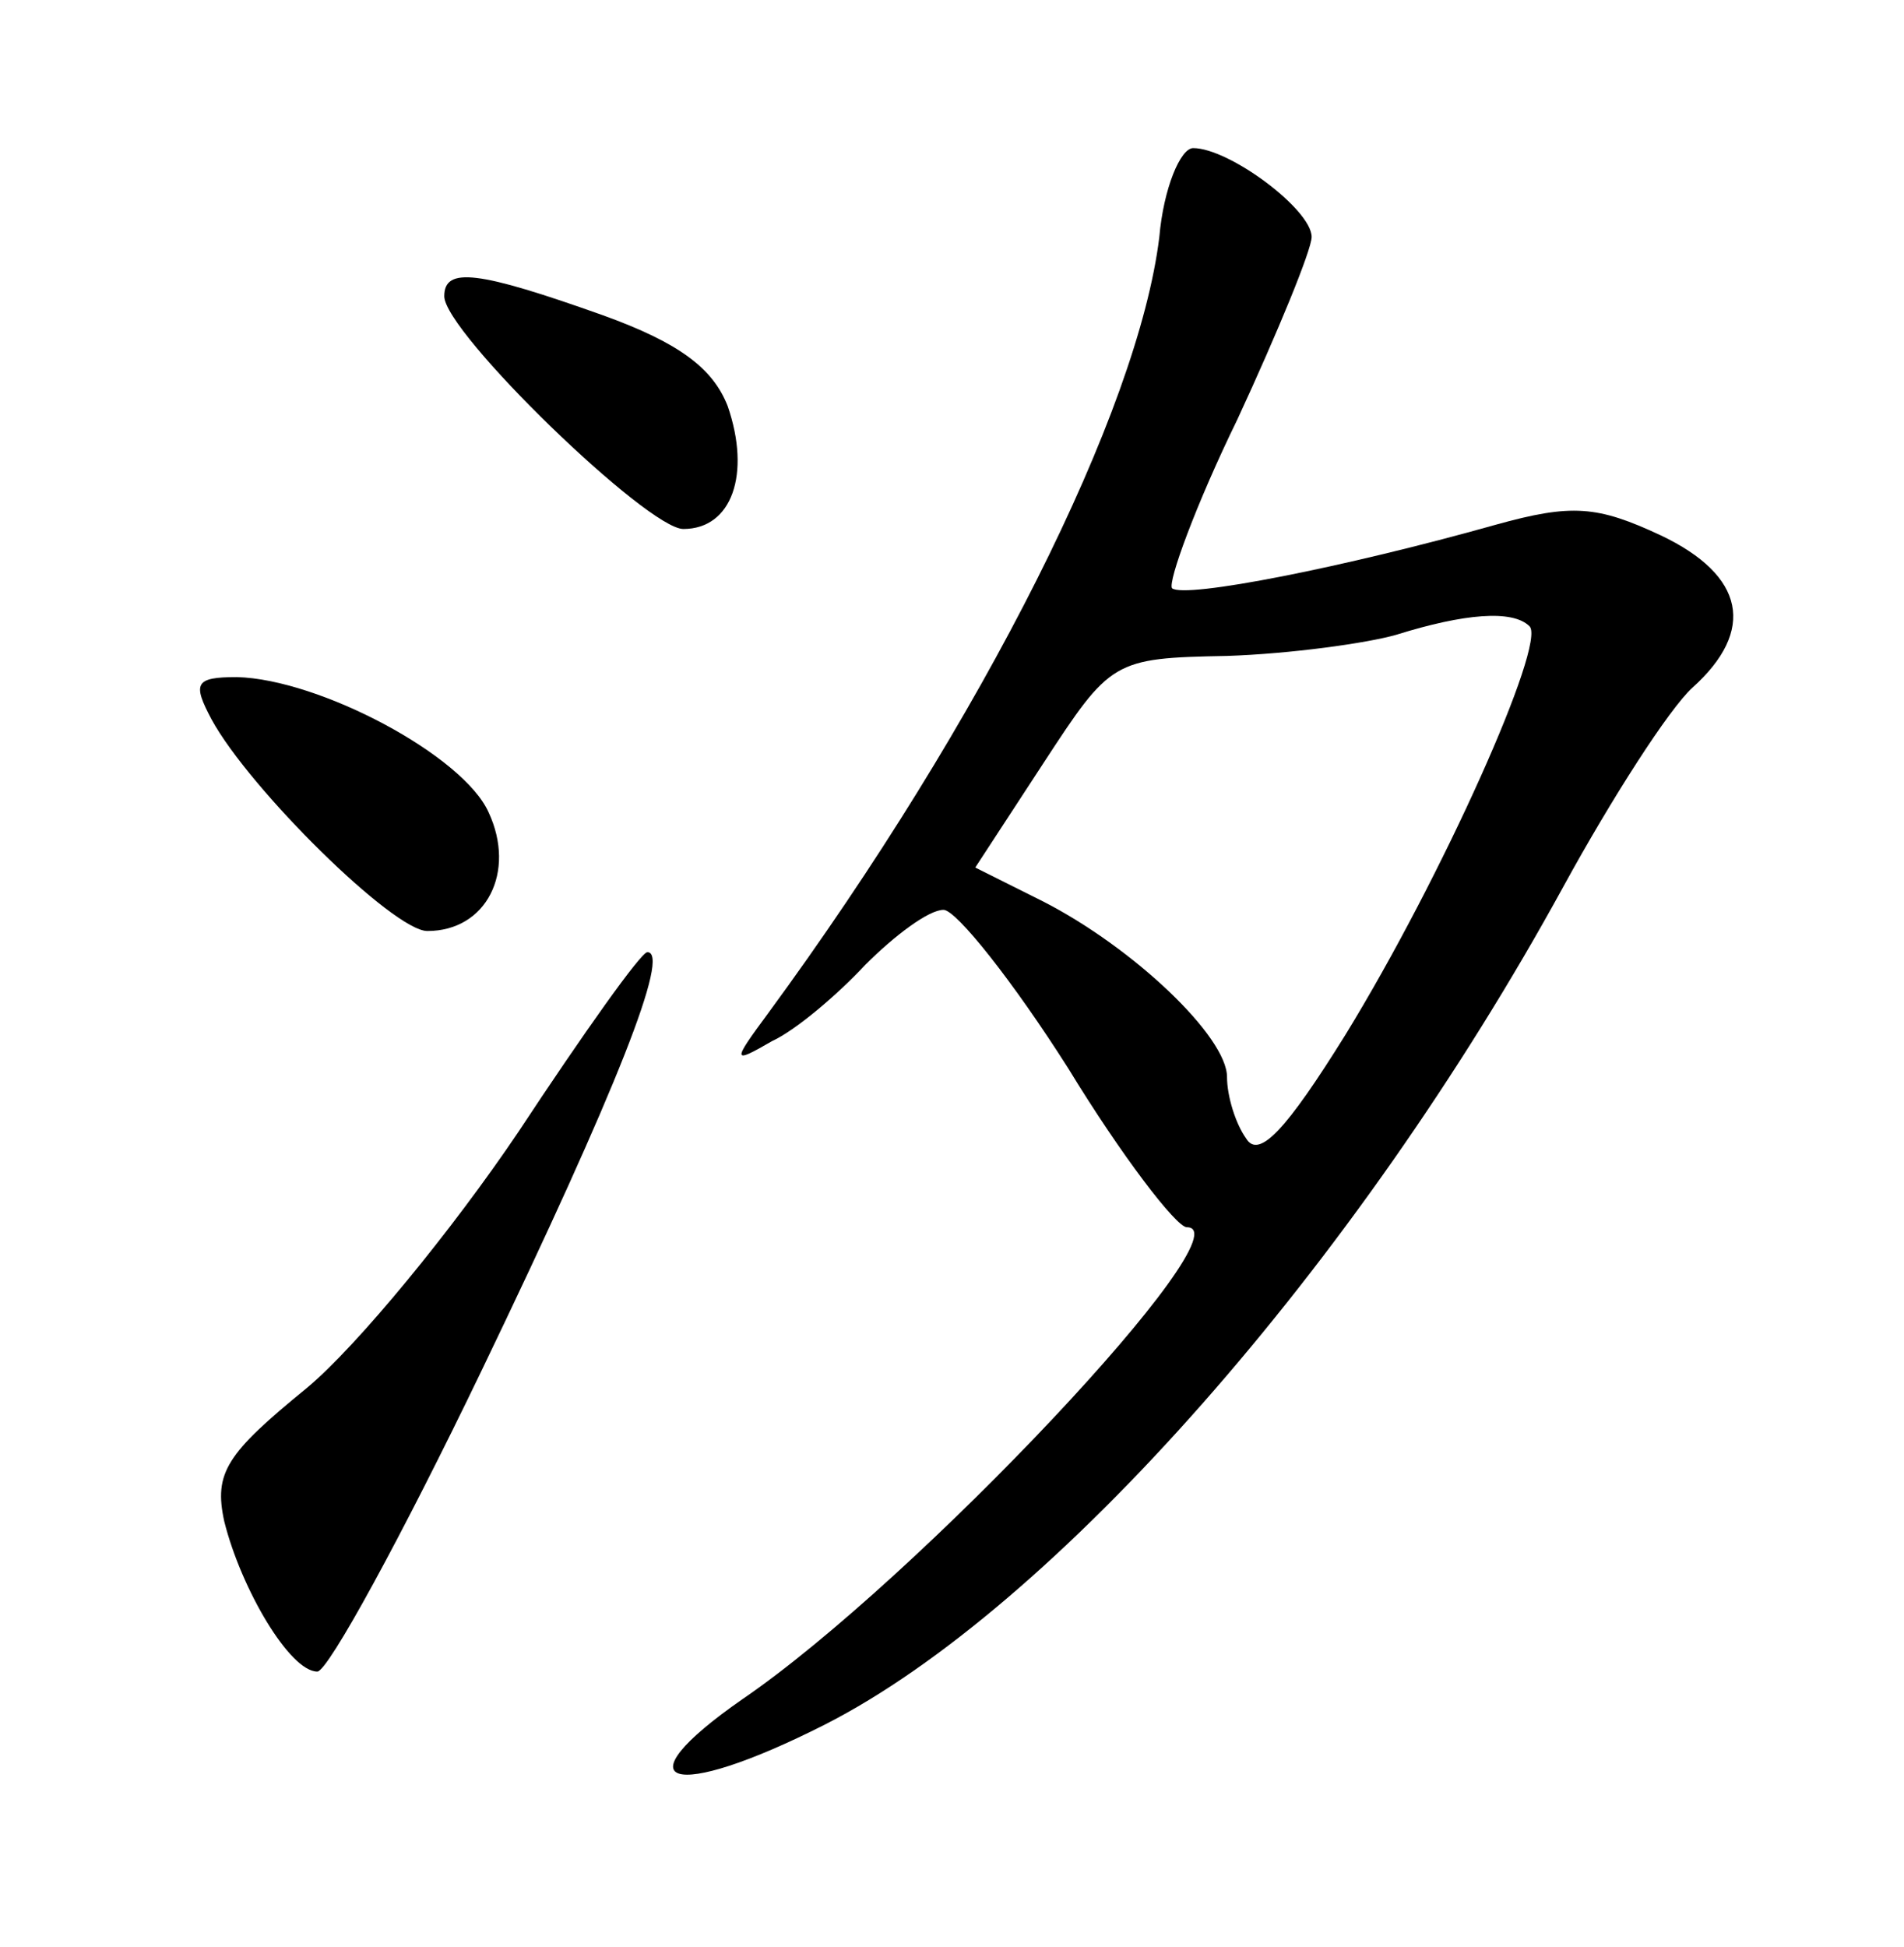 <?xml version="1.0" standalone="no"?>
<!DOCTYPE svg PUBLIC "-//W3C//DTD SVG 20010904//EN"
 "http://www.w3.org/TR/2001/REC-SVG-20010904/DTD/svg10.dtd">
<svg version="1.0" xmlns="http://www.w3.org/2000/svg"
 width="90pt" height="92pt" viewBox="0 0 90 92"
 preserveAspectRatio="xMidYMid meet">
<g transform="translate(0,92) scale(0.1,-0.1)"
fill="#000000" stroke="none">
<path d="M548 808 c-10 -82 -83 -228 -185 -367 -17 -23 -17 -24 2 -13 11 5 31
22 44 36 14 14 30 26 37 26 6 0 33 -34 59 -75 25 -41 51 -75 56 -75 29 0 -128
-167 -210 -223 -59 -41 -34 -49 39 -12 108 55 251 217 349 396 23 42 50 84 61
94 30 27 25 53 -15 72 -30 14 -42 15 -78 5 -71 -20 -147 -35 -153 -30 -2 3 11
39 31 80 19 41 35 80 35 86 0 13 -39 42 -56 42 -6 0 -14 -19 -16 -42z m175
-184 c8 -8 -41 -118 -87 -193 -28 -45 -41 -59 -47 -49 -5 7 -9 20 -9 29 0 19
-44 61 -87 83 l-32 16 32 49 c32 49 33 50 87 51 30 1 66 6 80 10 32 10 55 12
63 4z"/>
<path d="M210 780 c0 -17 96 -110 113 -110 23 0 32 26 21 58 -7 18 -23 30 -59
43 -59 21 -75 23 -75 9z"/>
<path d="M100 580 c18 -33 86 -100 102 -100 28 0 42 28 29 56 -12 27 -80 63
-119 64 -20 0 -21 -3 -12 -20z"/>
<path d="M245 385 c-31 -46 -76 -101 -100 -121 -38 -31 -44 -40 -39 -63 8 -32
31 -71 44 -71 5 0 40 64 78 143 64 133 89 197 78 197 -3 0 -30 -38 -61 -85z"/>
</g>
</svg>
